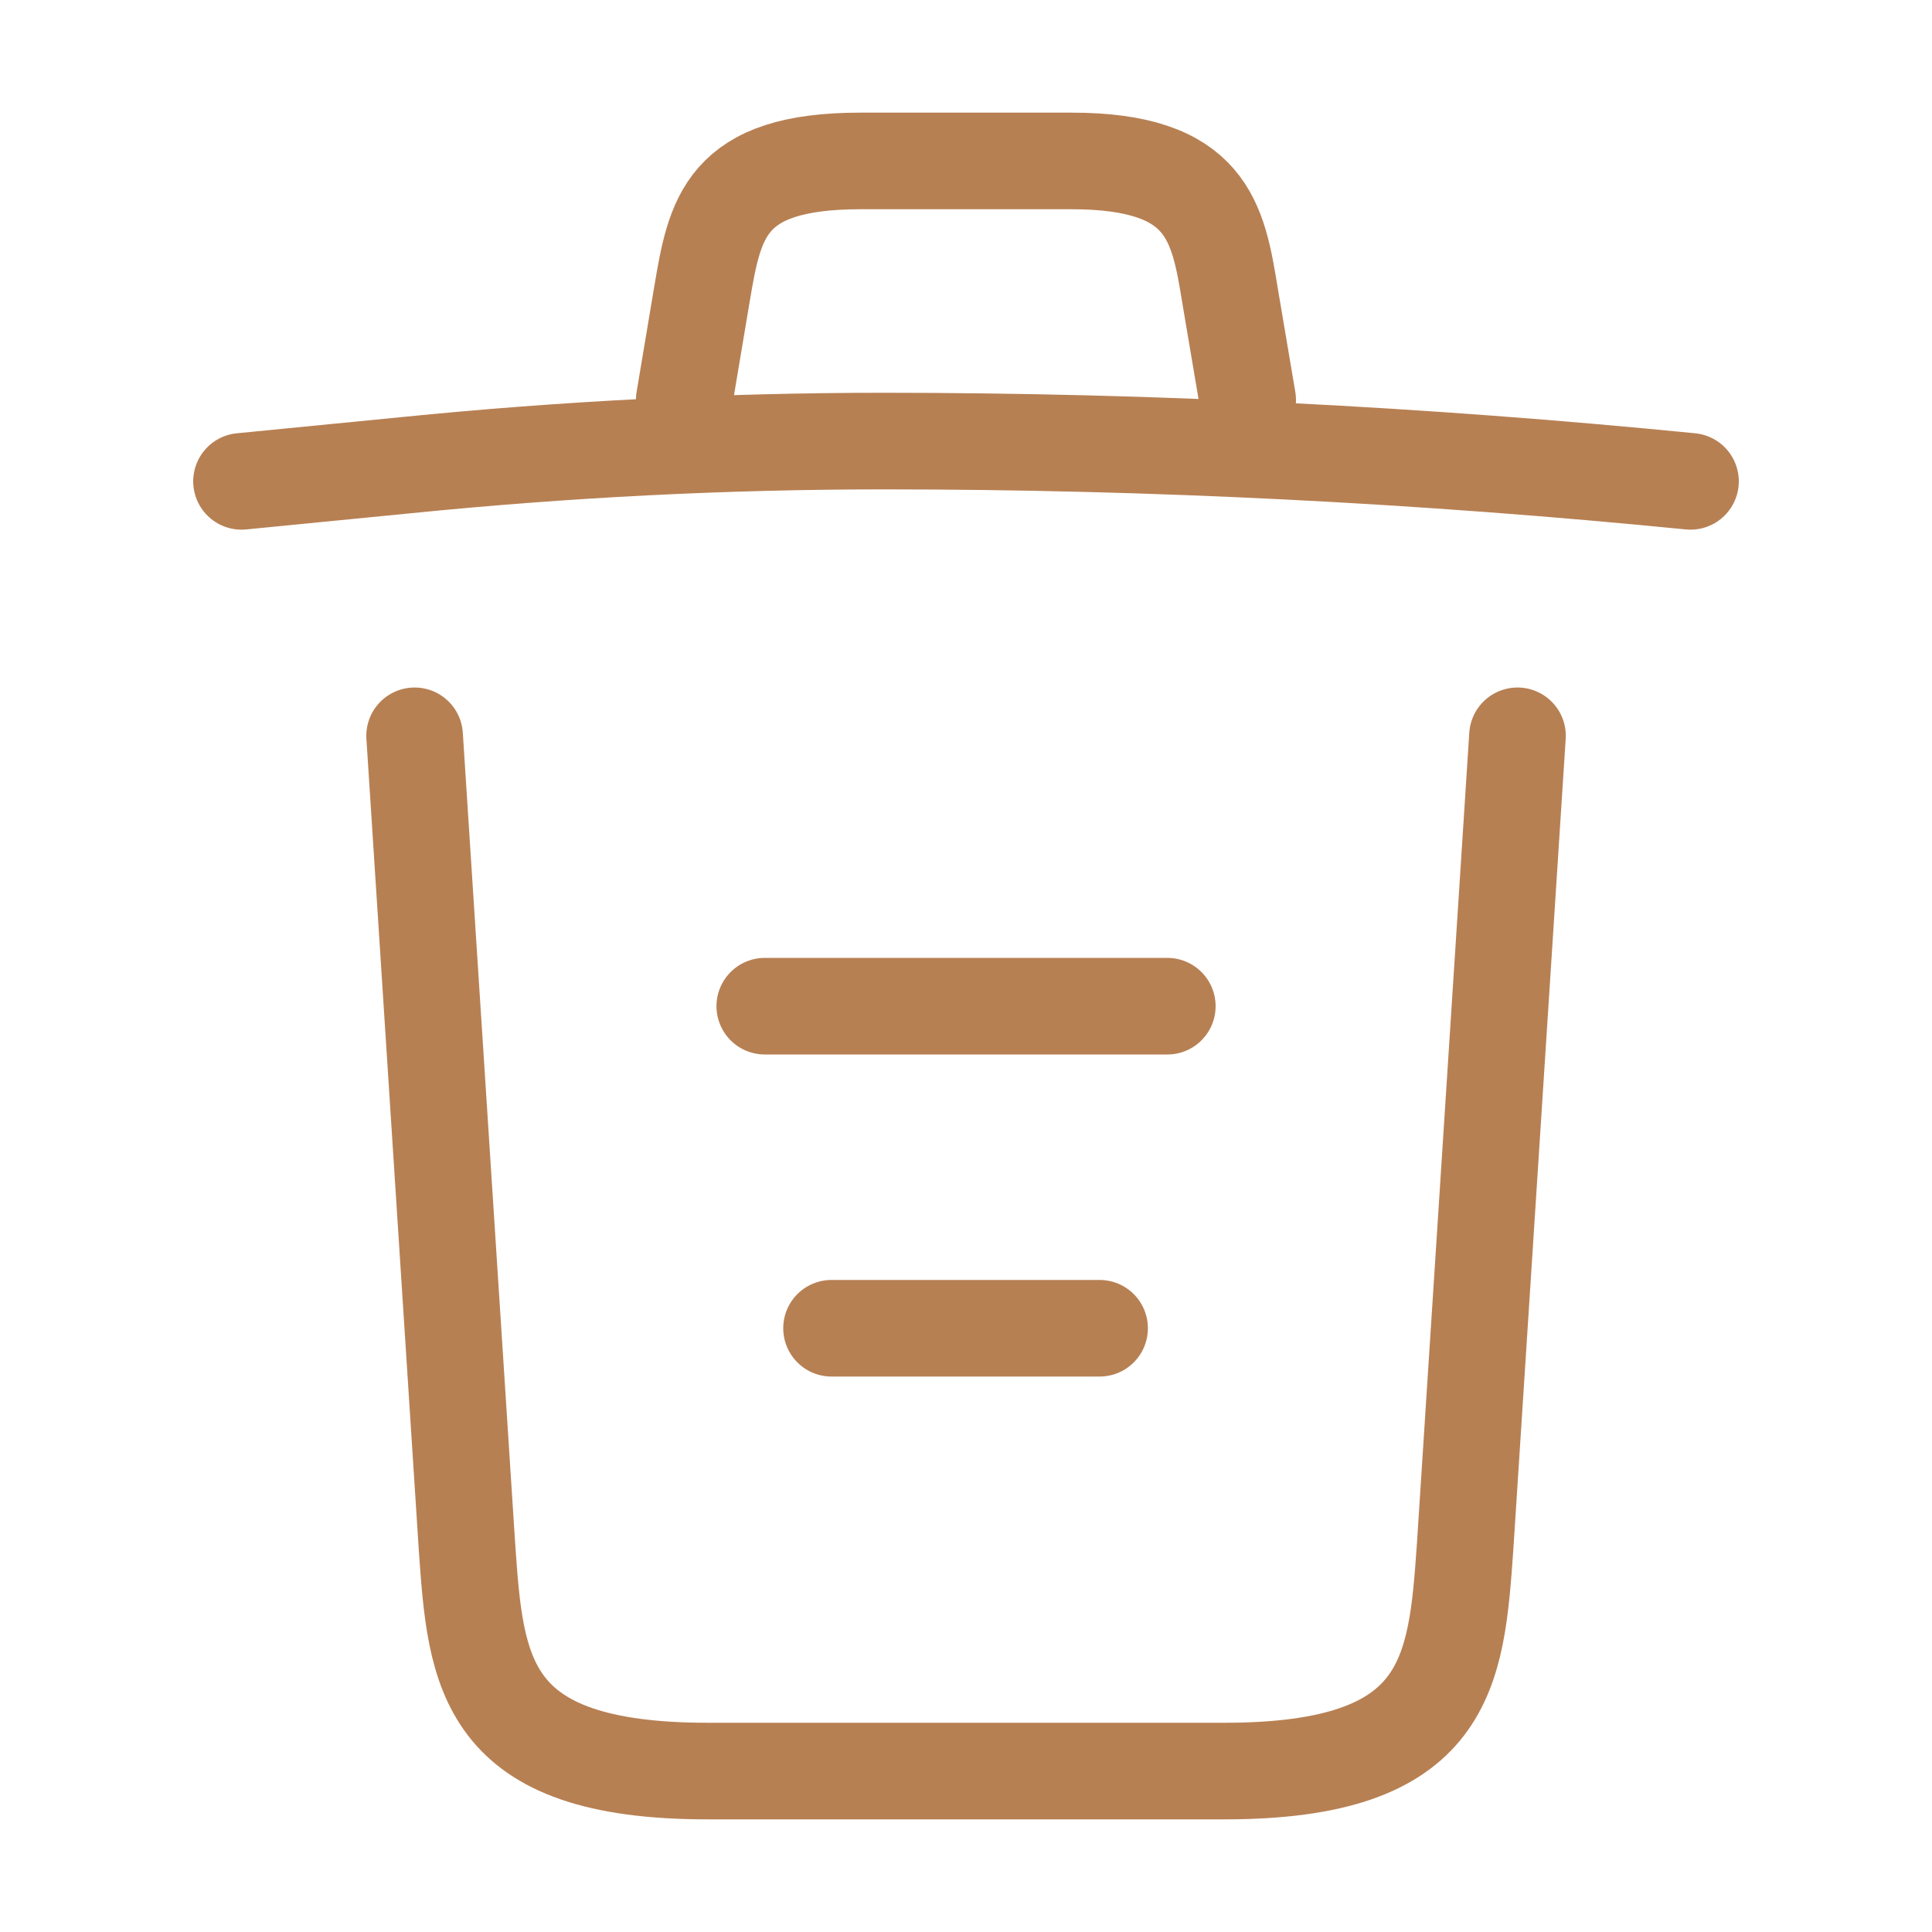 <svg width="20" height="20" viewBox="0 0 20 20" fill="none" xmlns="http://www.w3.org/2000/svg">
<path d="M17.5 4.983C14.725 4.708 11.933 4.566 9.15 4.566C7.5 4.566 5.85 4.65 4.2 4.816L2.5 4.983" stroke="#B78053" stroke-linecap="round" stroke-linejoin="round"/>
<path d="M7.083 4.141L7.266 3.049C7.4 2.258 7.5 1.666 8.908 1.666H11.091C12.5 1.666 12.608 2.291 12.733 3.058L12.916 4.141" stroke="#B78053" stroke-linecap="round" stroke-linejoin="round"/>
<path d="M15.709 7.617L15.167 16.009C15.075 17.317 15 18.334 12.675 18.334H7.325C5 18.334 4.925 17.317 4.834 16.009L4.292 7.617" stroke="#B78053" stroke-linecap="round" stroke-linejoin="round"/>
<path d="M8.608 13.75H11.383" stroke="#B78053" stroke-linecap="round" stroke-linejoin="round"/>
<path d="M7.917 10.416H12.084" stroke="#B78053" stroke-linecap="round" stroke-linejoin="round"/>
</svg>
